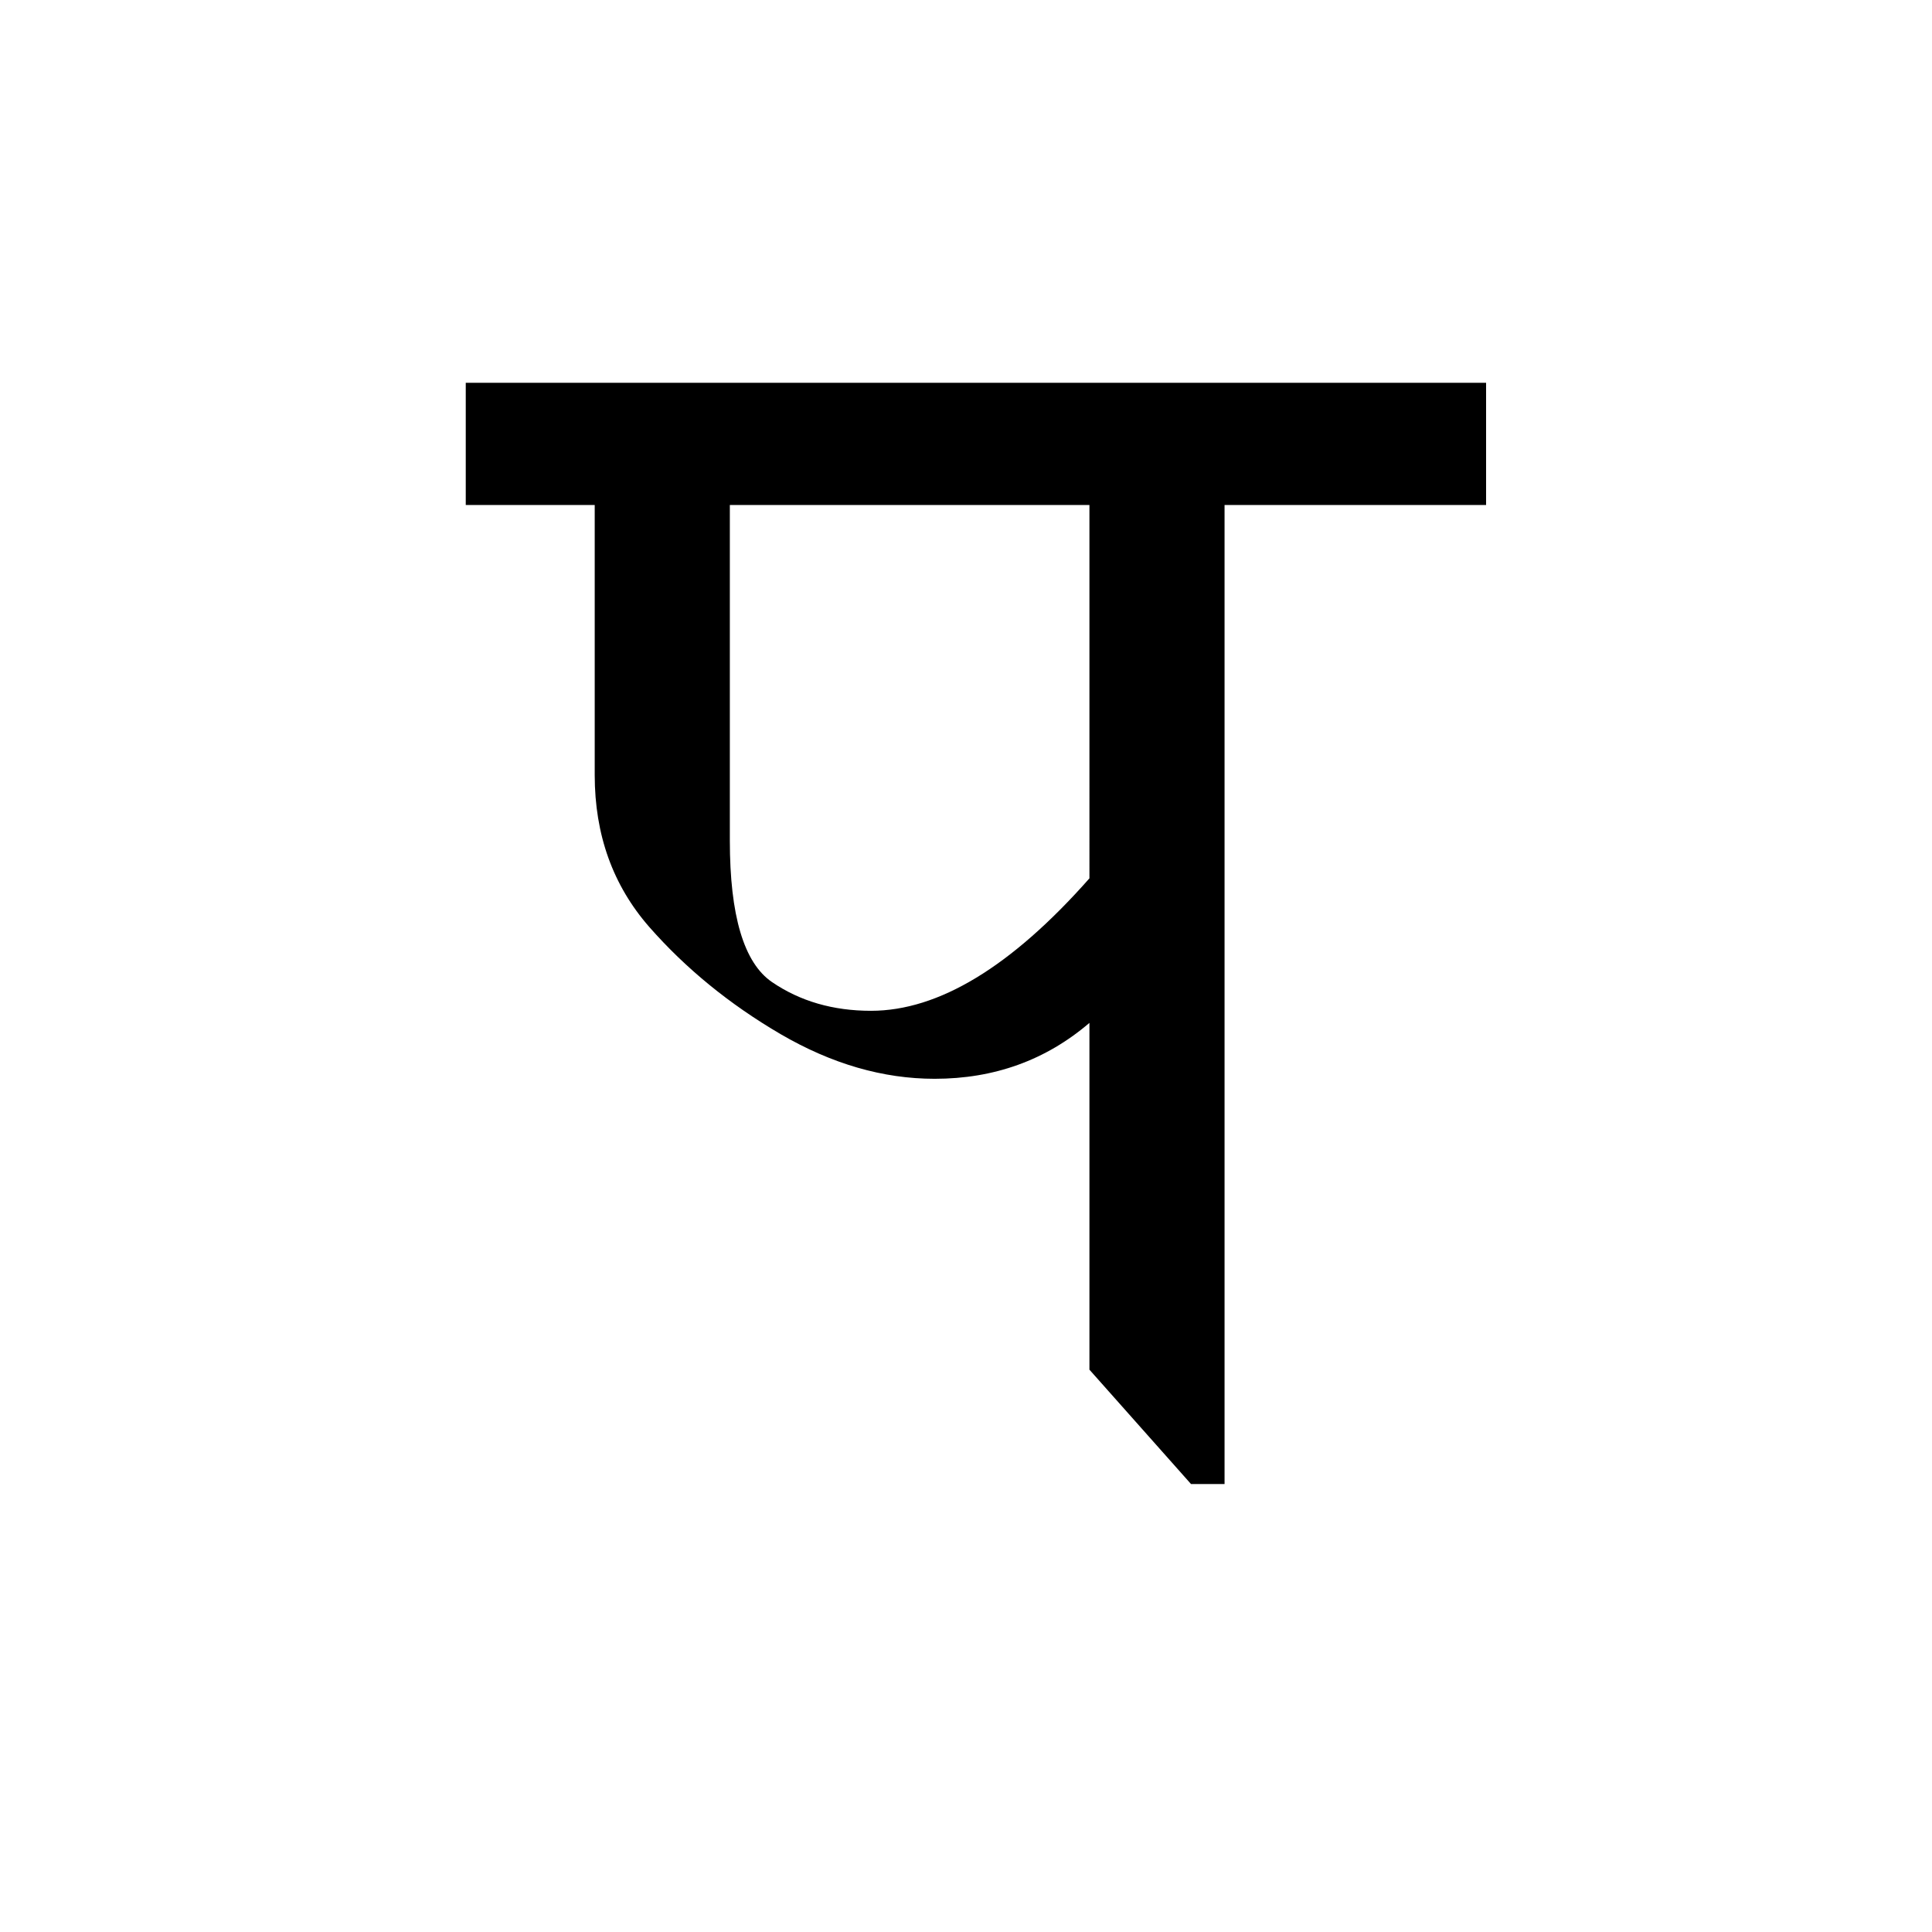 <?xml version='1.0' encoding='UTF-8'?>
<svg xmlns="http://www.w3.org/2000/svg" xmlns:xlink="http://www.w3.org/1999/xlink" width="250px" height="250px" viewBox="0 0 250 250" y="0px" x="0px" enable-background="new 0 0 250 250"><defs><symbol overflow="visible" id="d1e978b5a"><path d="M131.703-138.719v15.813H97.86V3.78h-4.343L80.375-11.016V-55.89c-5.637 4.825-12.313 7.235-20.031 7.235-6.68 0-13.324-1.926-19.938-5.782-6.605-3.863-12.265-8.484-16.984-13.859-4.711-5.383-7.063-11.937-7.063-19.656v-34.953H-.328v-15.813zm-51.328 15.813H33.844v43.422c0 9.718 1.816 15.824 5.453 18.312 3.633 2.48 7.906 3.719 12.812 3.719 8.75 0 18.172-5.711 28.266-17.14zm0 0"/></symbol></defs><use xlink:href="#d1e978b5a" x="60.597" y="188.25"/></svg>